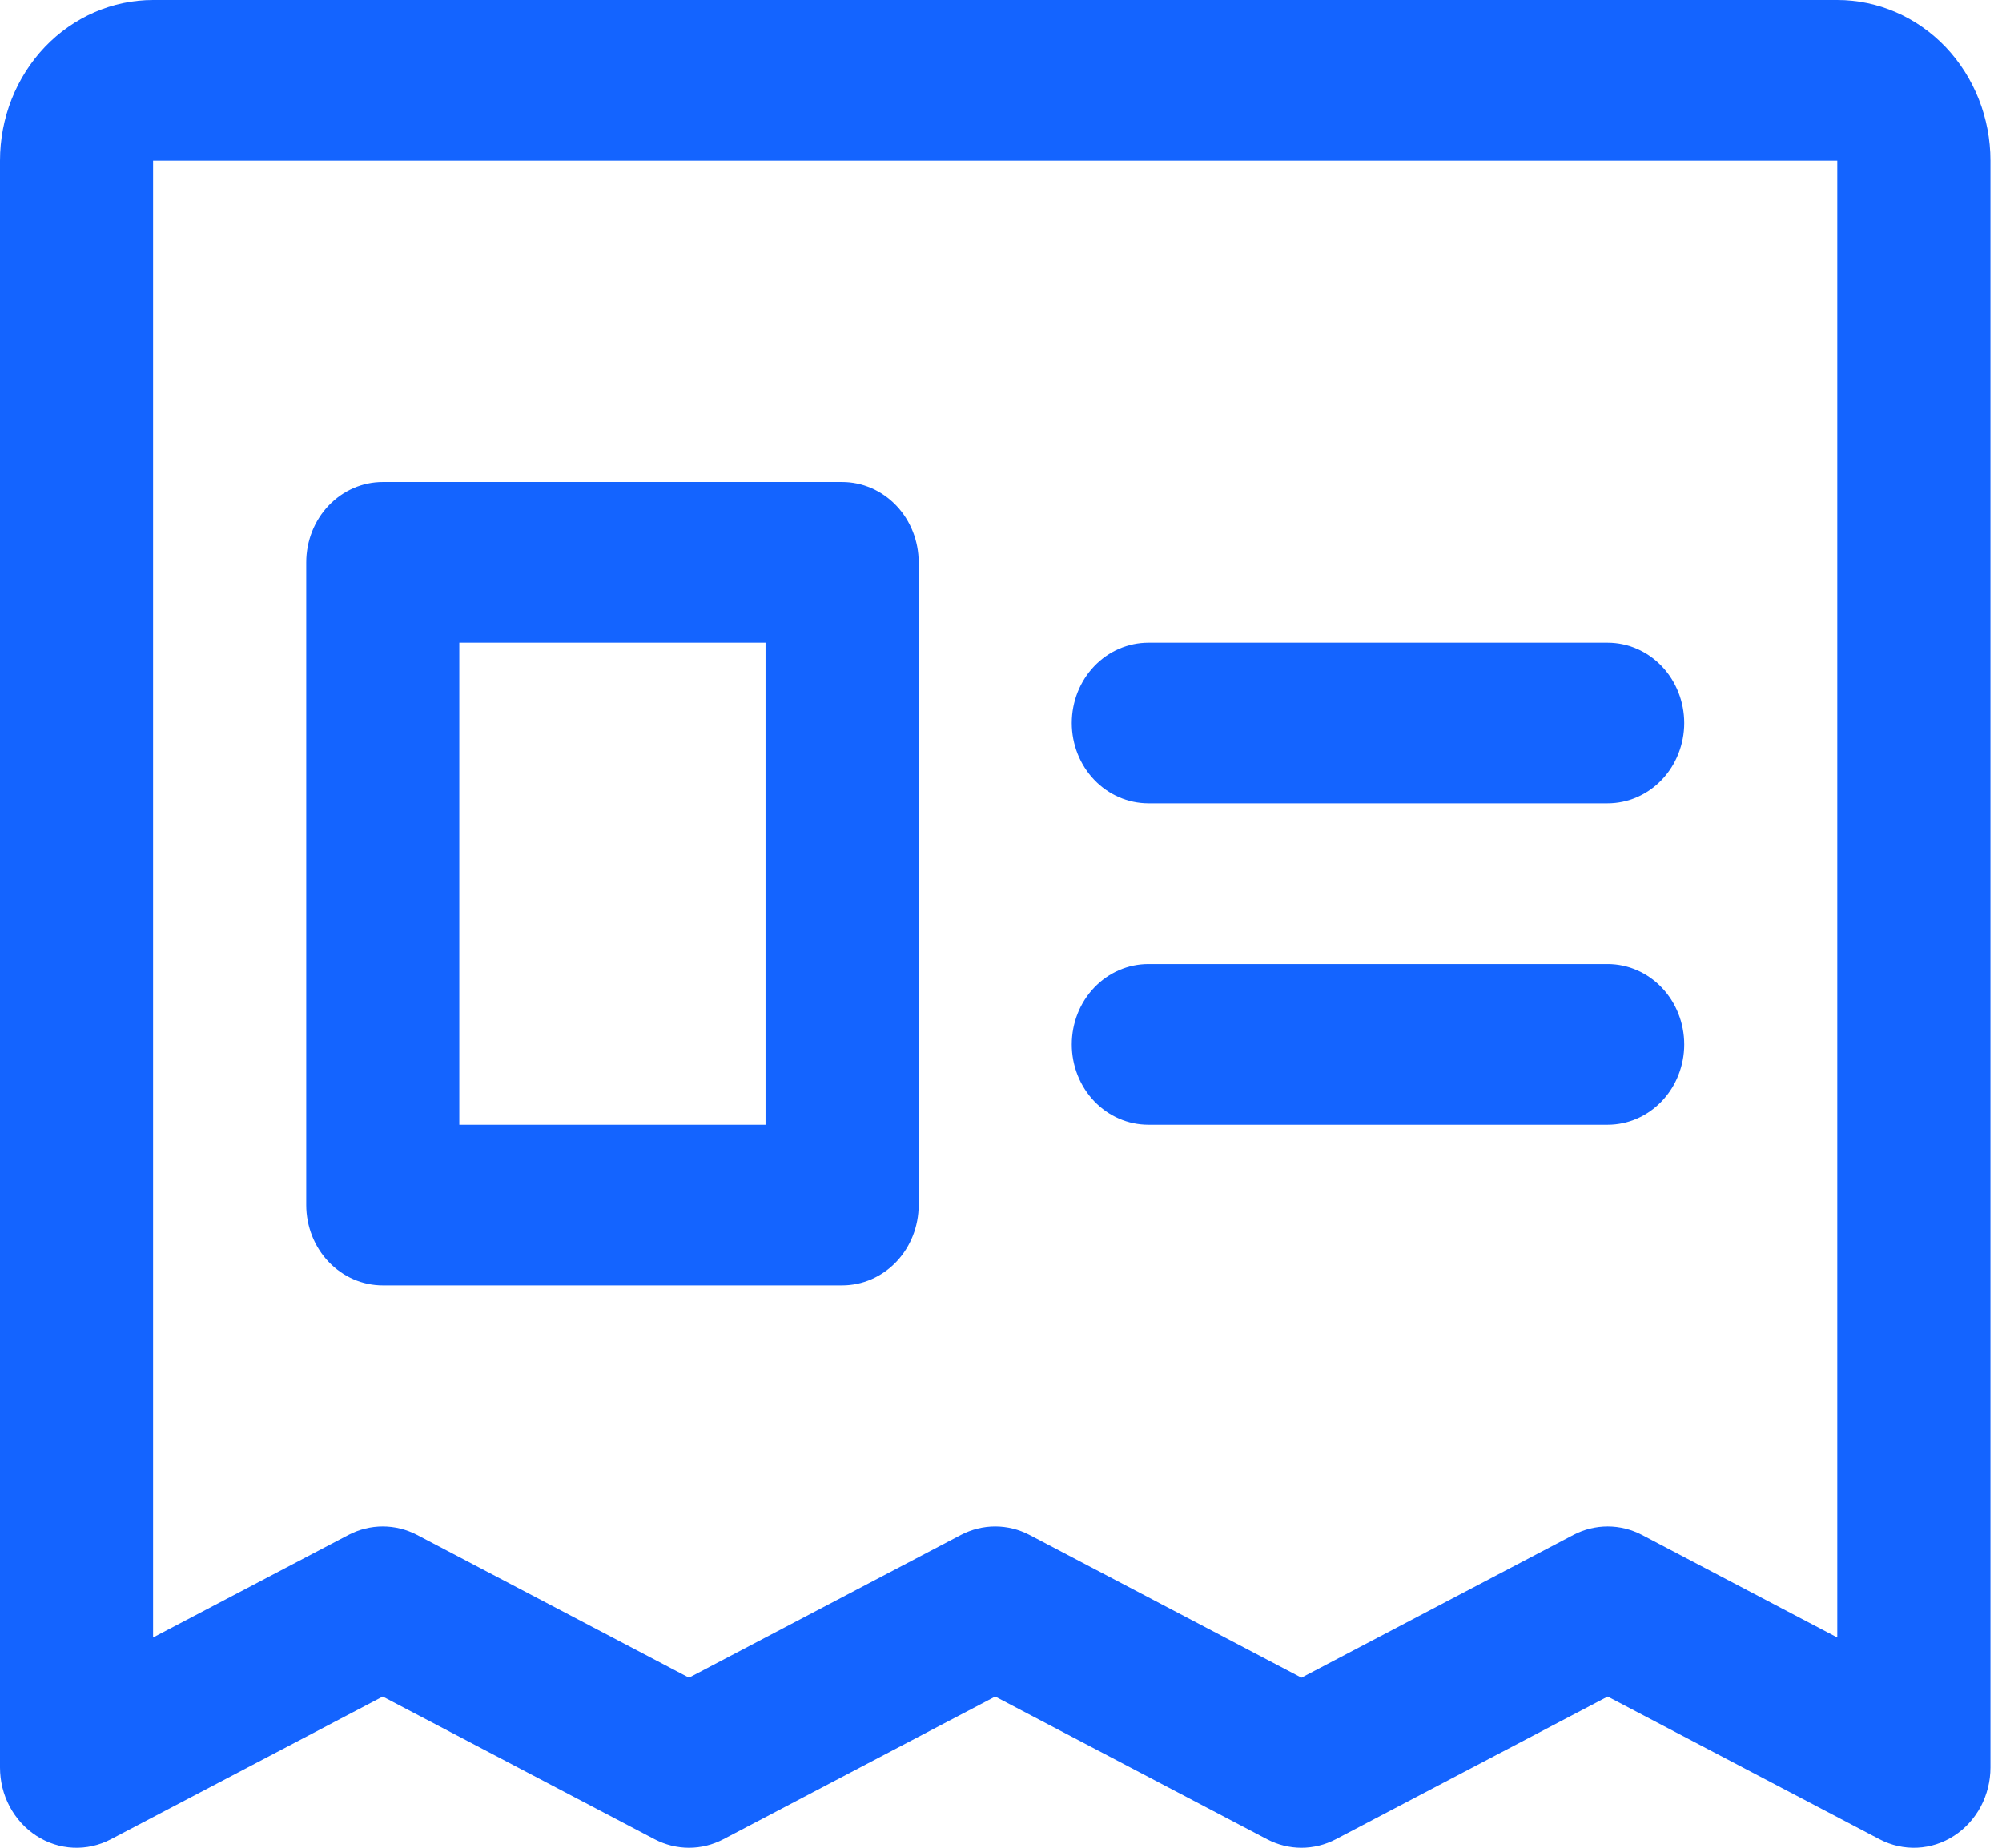 <svg width="26" height="24" viewBox="0 0 26 24" fill="none" xmlns="http://www.w3.org/2000/svg">
<path d="M23.861 0H1.988C1.461 0 0.955 0.22 0.582 0.611C0.209 1.003 0 1.534 0 2.087V22.957C9.04654e-05 23.135 0.043 23.31 0.126 23.465C0.209 23.62 0.328 23.751 0.472 23.844C0.616 23.938 0.781 23.991 0.95 23.999C1.119 24.007 1.288 23.969 1.439 23.89L4.971 22.036L8.503 23.89C8.641 23.962 8.794 24 8.948 24C9.103 24 9.255 23.962 9.393 23.89L12.925 22.036L16.457 23.89C16.595 23.962 16.747 24 16.902 24C17.056 24 17.209 23.962 17.347 23.89L20.879 22.036L24.411 23.89C24.562 23.969 24.731 24.007 24.9 23.999C25.069 23.991 25.234 23.938 25.378 23.844C25.522 23.751 25.641 23.62 25.724 23.465C25.806 23.31 25.85 23.135 25.85 22.957V2.087C25.85 1.534 25.64 1.003 25.268 0.611C24.895 0.22 24.389 0 23.861 0ZM23.861 21.269L21.324 19.936C21.186 19.864 21.033 19.826 20.879 19.826C20.724 19.826 20.572 19.864 20.434 19.936L16.902 21.791L13.37 19.936C13.232 19.864 13.079 19.826 12.925 19.826C12.771 19.826 12.618 19.864 12.48 19.936L8.948 21.791L5.416 19.936C5.278 19.864 5.126 19.826 4.971 19.826C4.817 19.826 4.664 19.864 4.526 19.936L1.988 21.269V2.087H23.861V21.269ZM13.919 9.392C13.919 9.115 14.024 8.849 14.21 8.654C14.397 8.458 14.65 8.348 14.914 8.348H20.879C21.142 8.348 21.395 8.458 21.582 8.654C21.768 8.849 21.873 9.115 21.873 9.392C21.873 9.668 21.768 9.934 21.582 10.129C21.395 10.325 21.142 10.435 20.879 10.435H14.914C14.65 10.435 14.397 10.325 14.21 10.129C14.024 9.934 13.919 9.668 13.919 9.392ZM13.919 13.566C13.919 13.289 14.024 13.023 14.21 12.828C14.397 12.632 14.65 12.522 14.914 12.522H20.879C21.142 12.522 21.395 12.632 21.582 12.828C21.768 13.023 21.873 13.289 21.873 13.566C21.873 13.842 21.768 14.108 21.582 14.303C21.395 14.499 21.142 14.609 20.879 14.609H14.914C14.65 14.609 14.397 14.499 14.21 14.303C14.024 14.108 13.919 13.842 13.919 13.566ZM4.971 16.696H10.937C11.2 16.696 11.453 16.586 11.64 16.39C11.826 16.195 11.931 15.929 11.931 15.652V7.305C11.931 7.028 11.826 6.762 11.64 6.567C11.453 6.371 11.2 6.261 10.937 6.261H4.971C4.707 6.261 4.455 6.371 4.268 6.567C4.082 6.762 3.977 7.028 3.977 7.305V15.652C3.977 15.929 4.082 16.195 4.268 16.39C4.455 16.586 4.707 16.696 4.971 16.696ZM5.965 8.348H9.942V14.609H5.965V8.348Z" fill="#1464FF"/>
</svg>
